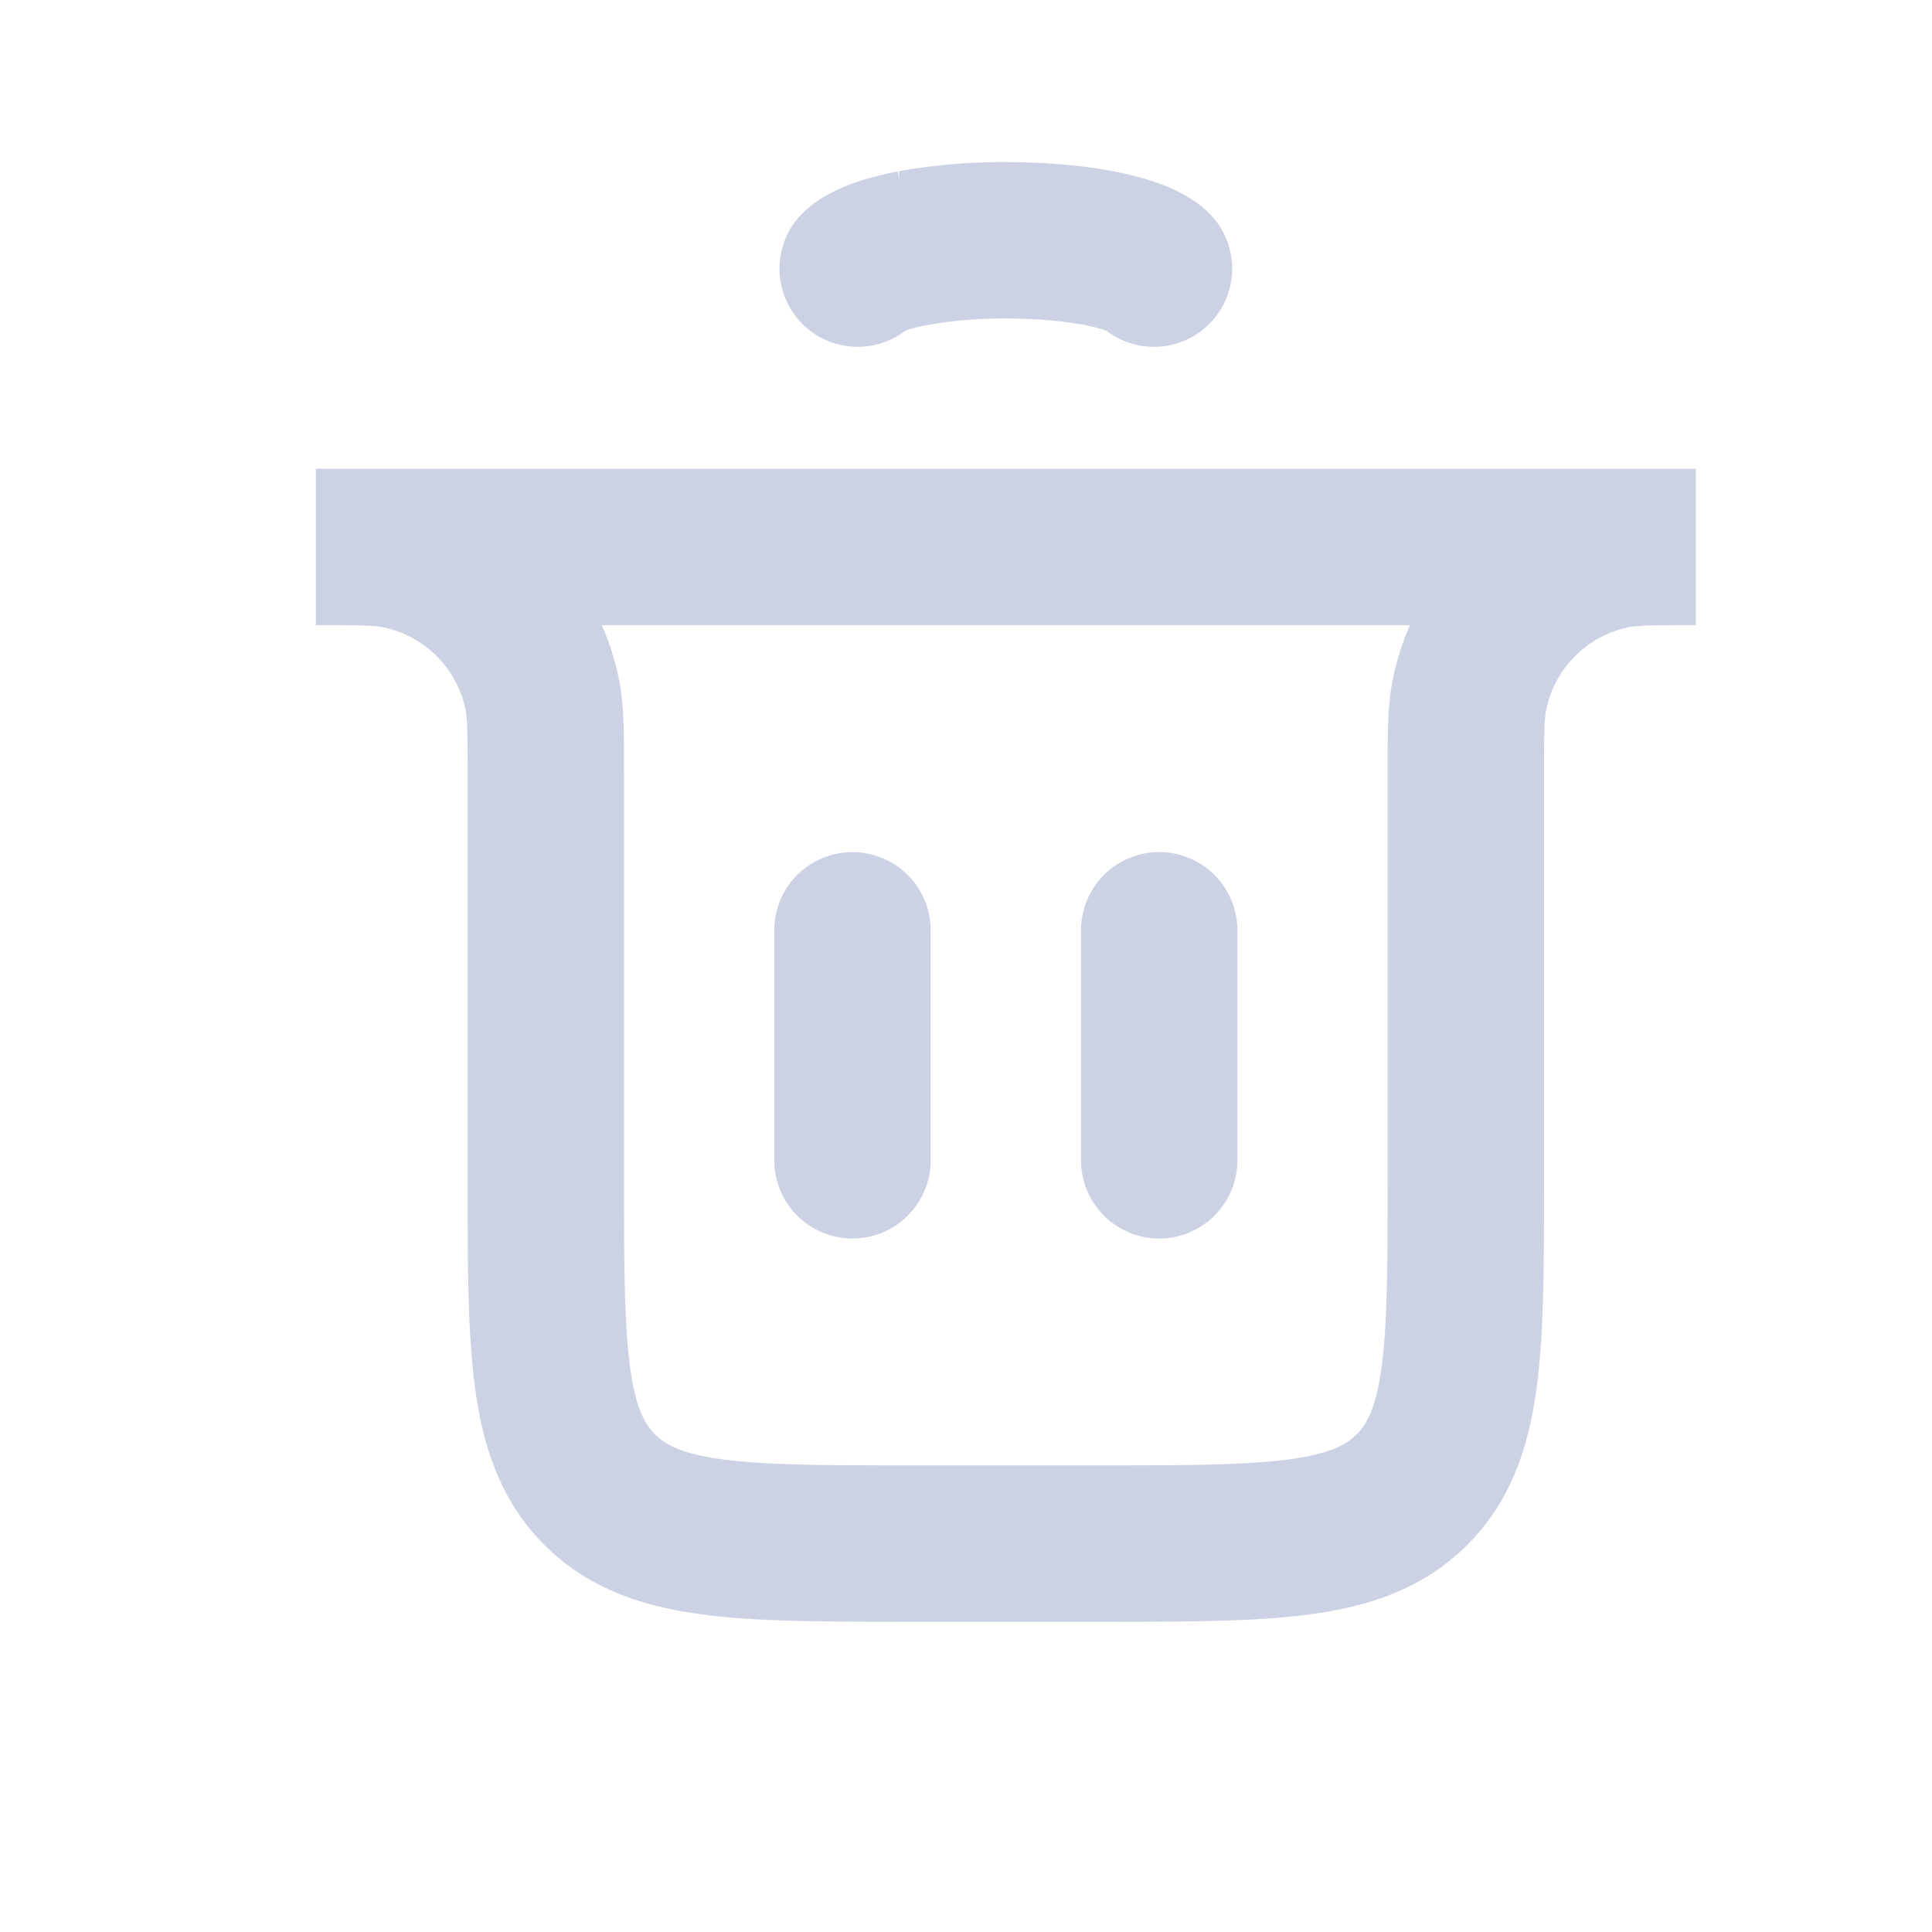 <svg xmlns="http://www.w3.org/2000/svg" width="21" height="21" fill="none" viewBox="0 0 21 21">
    <path stroke="#CCD2E3" stroke-linecap="round" stroke-width="1.7" d="M9.266 12.612v-2.5m3.334 2.5v-2.5M3.433 5.945h15v0c-.465 0-.697 0-.89.038a2 2 0 0 0-1.571 1.572c-.039.193-.039.425-.039.89v4.333c0 1.886 0 2.829-.586 3.414-.585.586-1.528.586-3.414.586h-2c-1.886 0-2.828 0-3.414-.586-.586-.585-.586-1.528-.586-3.414V8.445c0-.465 0-.697-.038-.89a2 2 0 0 0-1.572-1.572c-.193-.038-.425-.038-.89-.038v0Zm5.89-3.025c.095-.088.305-.166.596-.222a5.567 5.567 0 0 1 1.014-.086c.367 0 .724.03 1.015.086.29.056.5.134.595.222"/>
</svg>